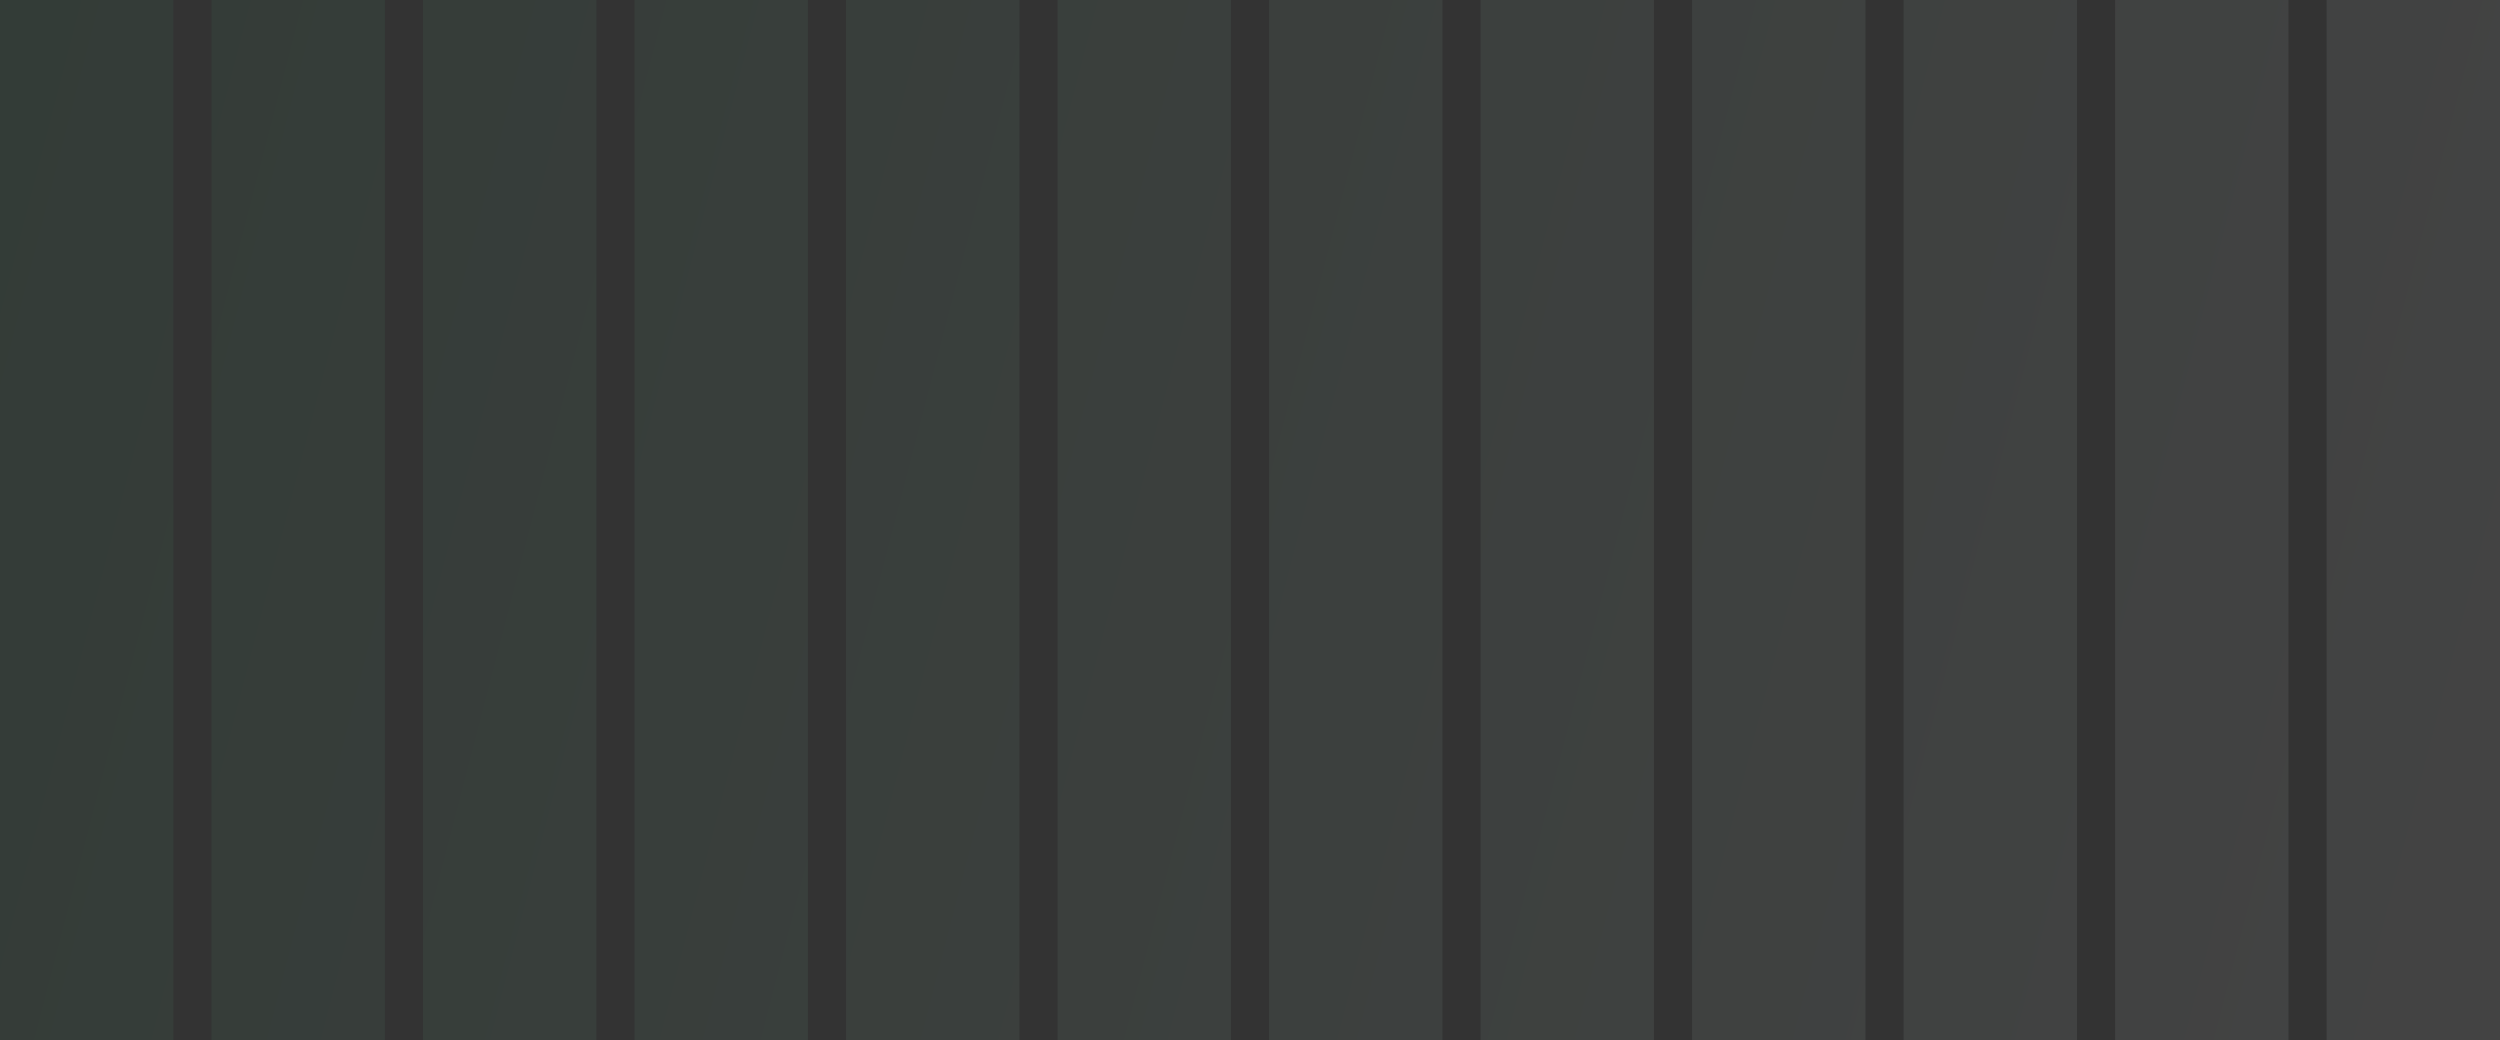 <svg width="1312" height="546" viewBox="0 0 1312 546" fill="none" xmlns="http://www.w3.org/2000/svg">
<rect x="0" y="0" width="1312" height="546" fill="#333333" stroke="none"/>
<path fill-rule="evenodd" clip-rule="evenodd" d="M91 0H0V546H91V0ZM202 0H111V546H202V0ZM222 0H313V546H222V0ZM424 0H333V546H424V0ZM444 0H535V546H444V0ZM646 0H555V546H646V0ZM666 0H757V546H666V0ZM868 0H777V546H868V0ZM888 0H979V546H888V0ZM1090 0H999V546H1090V0ZM1110 0H1201V546H1110V0ZM1312 0H1221V546H1312V0Z" fill="url(#paint0_linear_2009_68)" fill-opacity="0.08"/>
<defs>
<linearGradient id="paint0_linear_2009_68" x1="25.5" y1="60" x2="1312" y2="393" gradientUnits="userSpaceOnUse">
<stop stop-color="#38A169"/>
<stop offset="1" stop-color="#F9FBFF"/>
</linearGradient>
</defs>
</svg>
